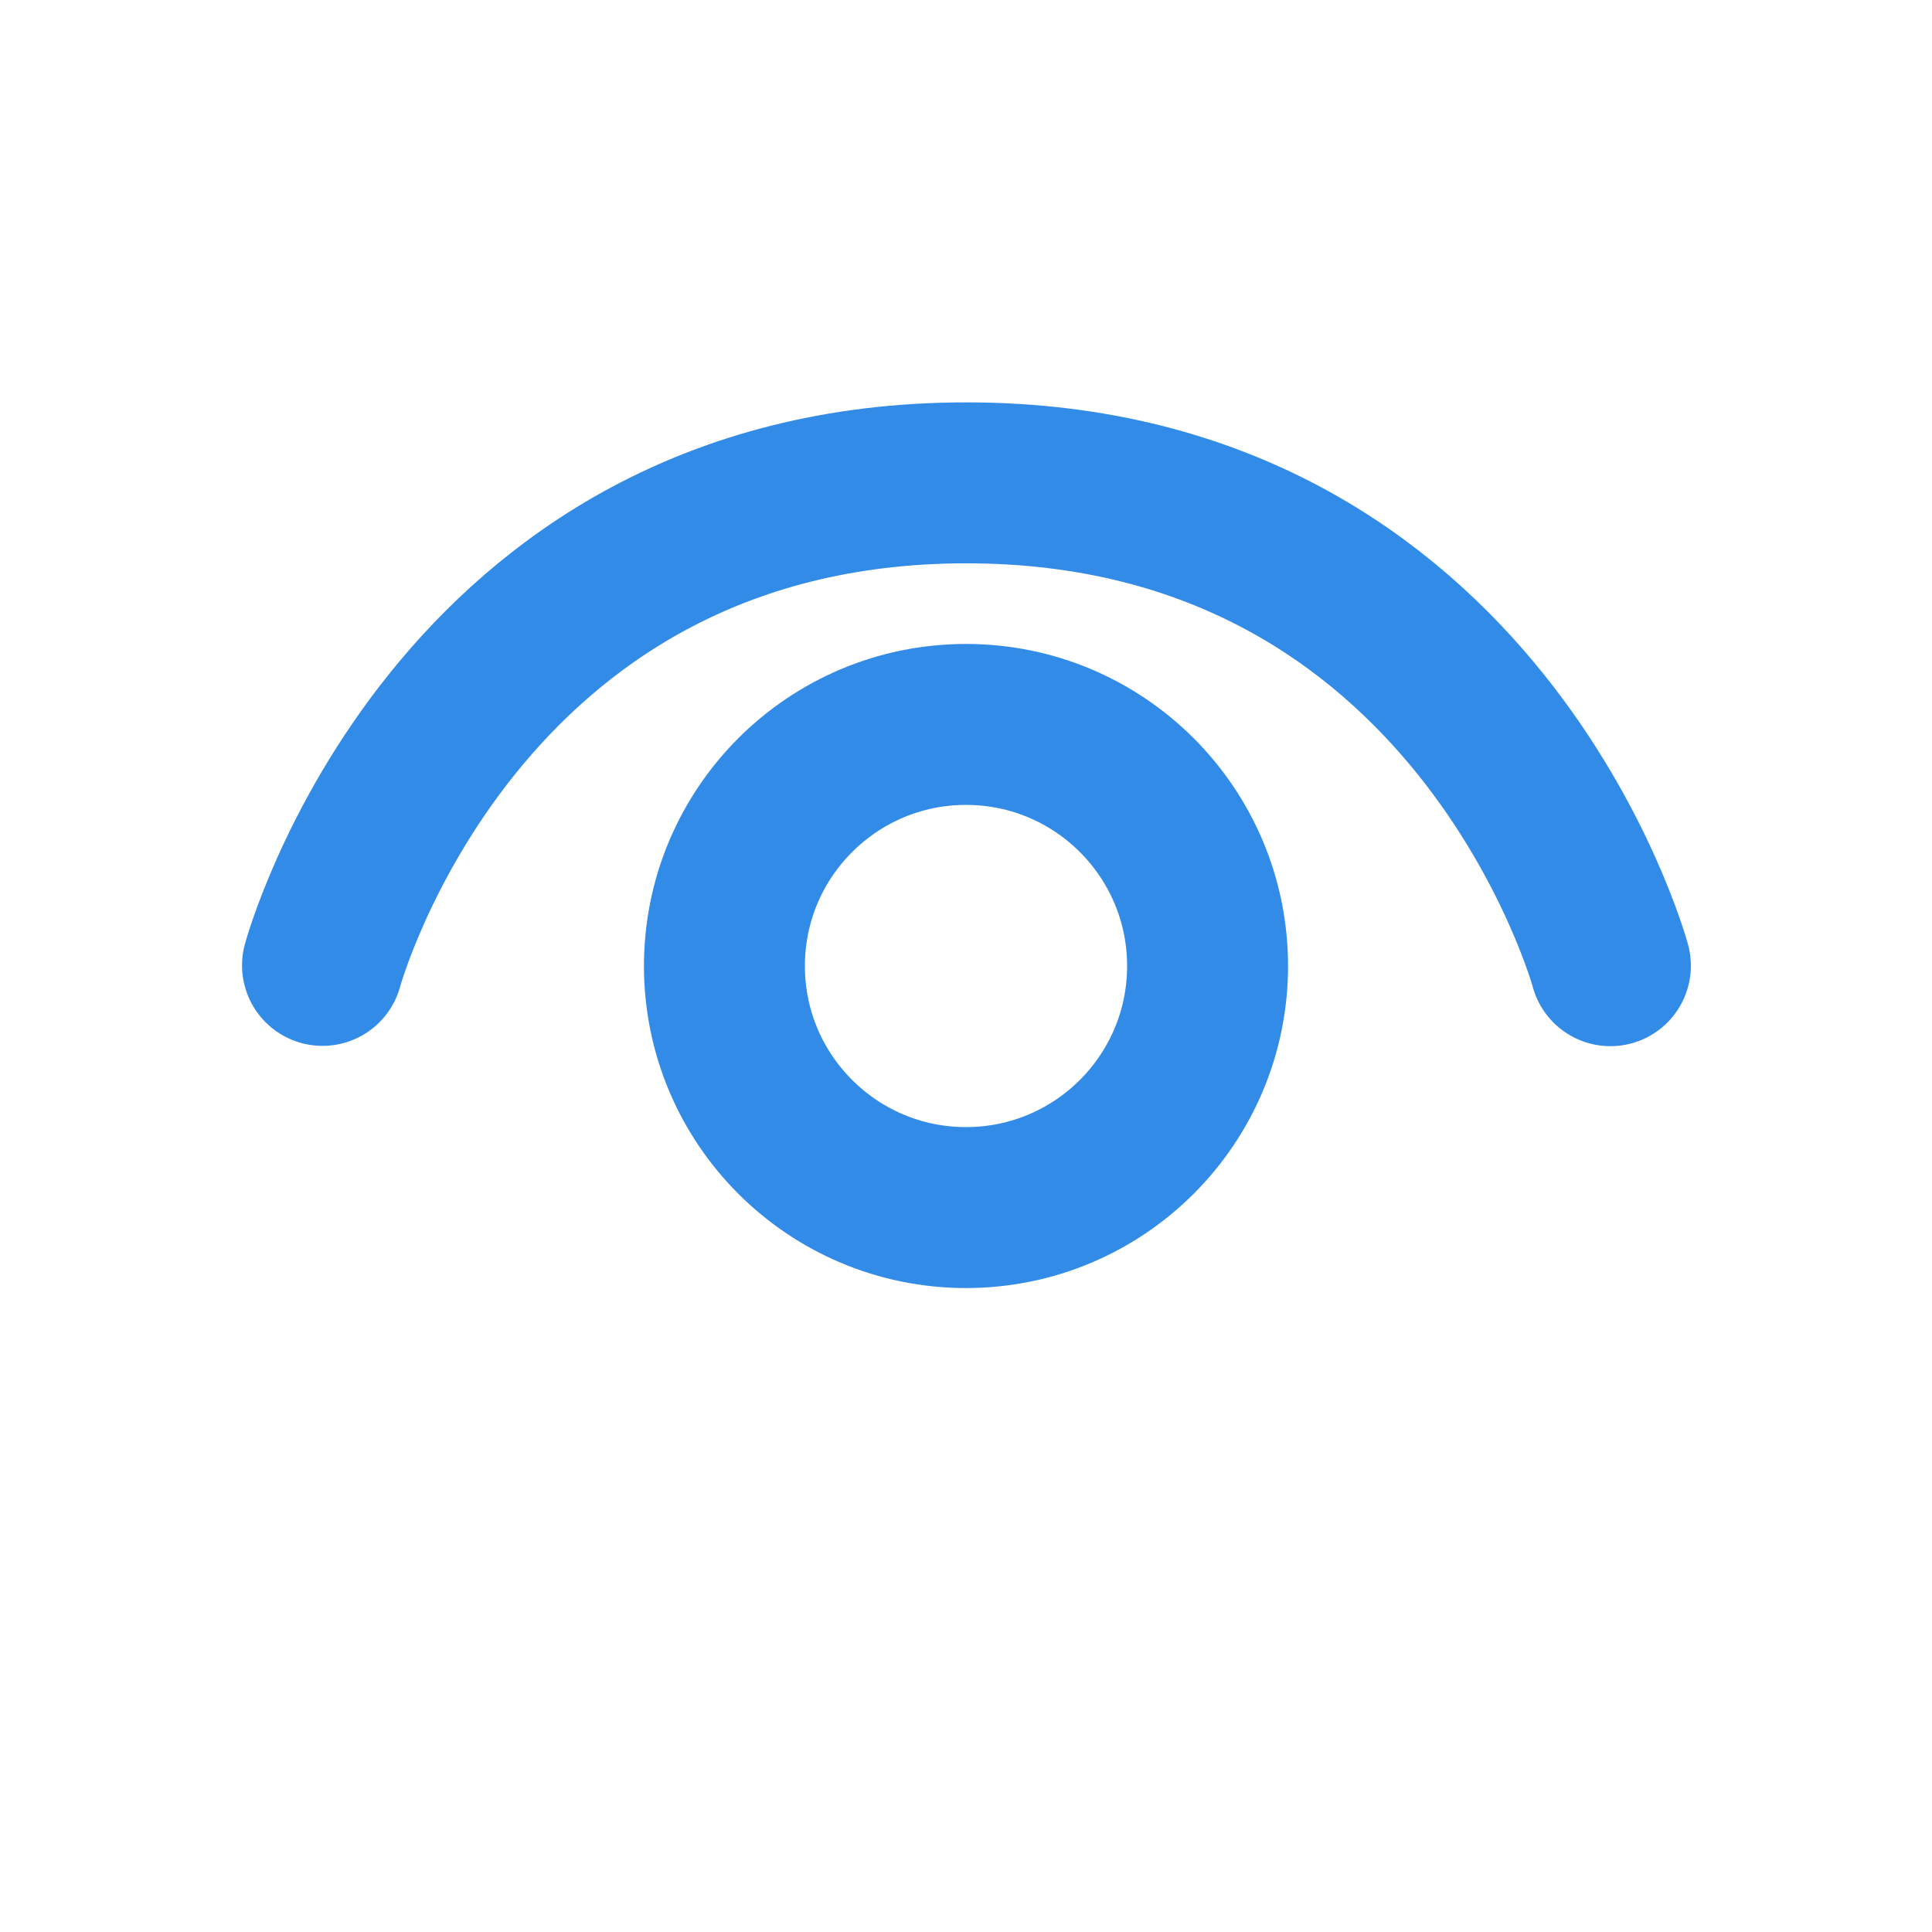 <svg xmlns="http://www.w3.org/2000/svg" width="24" height="24" viewBox="0 0 6.35 6.35" fill="none" stroke="#318be7" stroke-width=".529" stroke-linejoin="round" xmlns:v="https://vecta.io/nano"><path d="M1.06 3.173s.43-1.586 2.116-1.586 2.117 1.587 2.117 1.587" stroke-linecap="round" paint-order="normal"/><circle cx="3.175" cy="3.175" r=".794" paint-order="normal"/></svg>